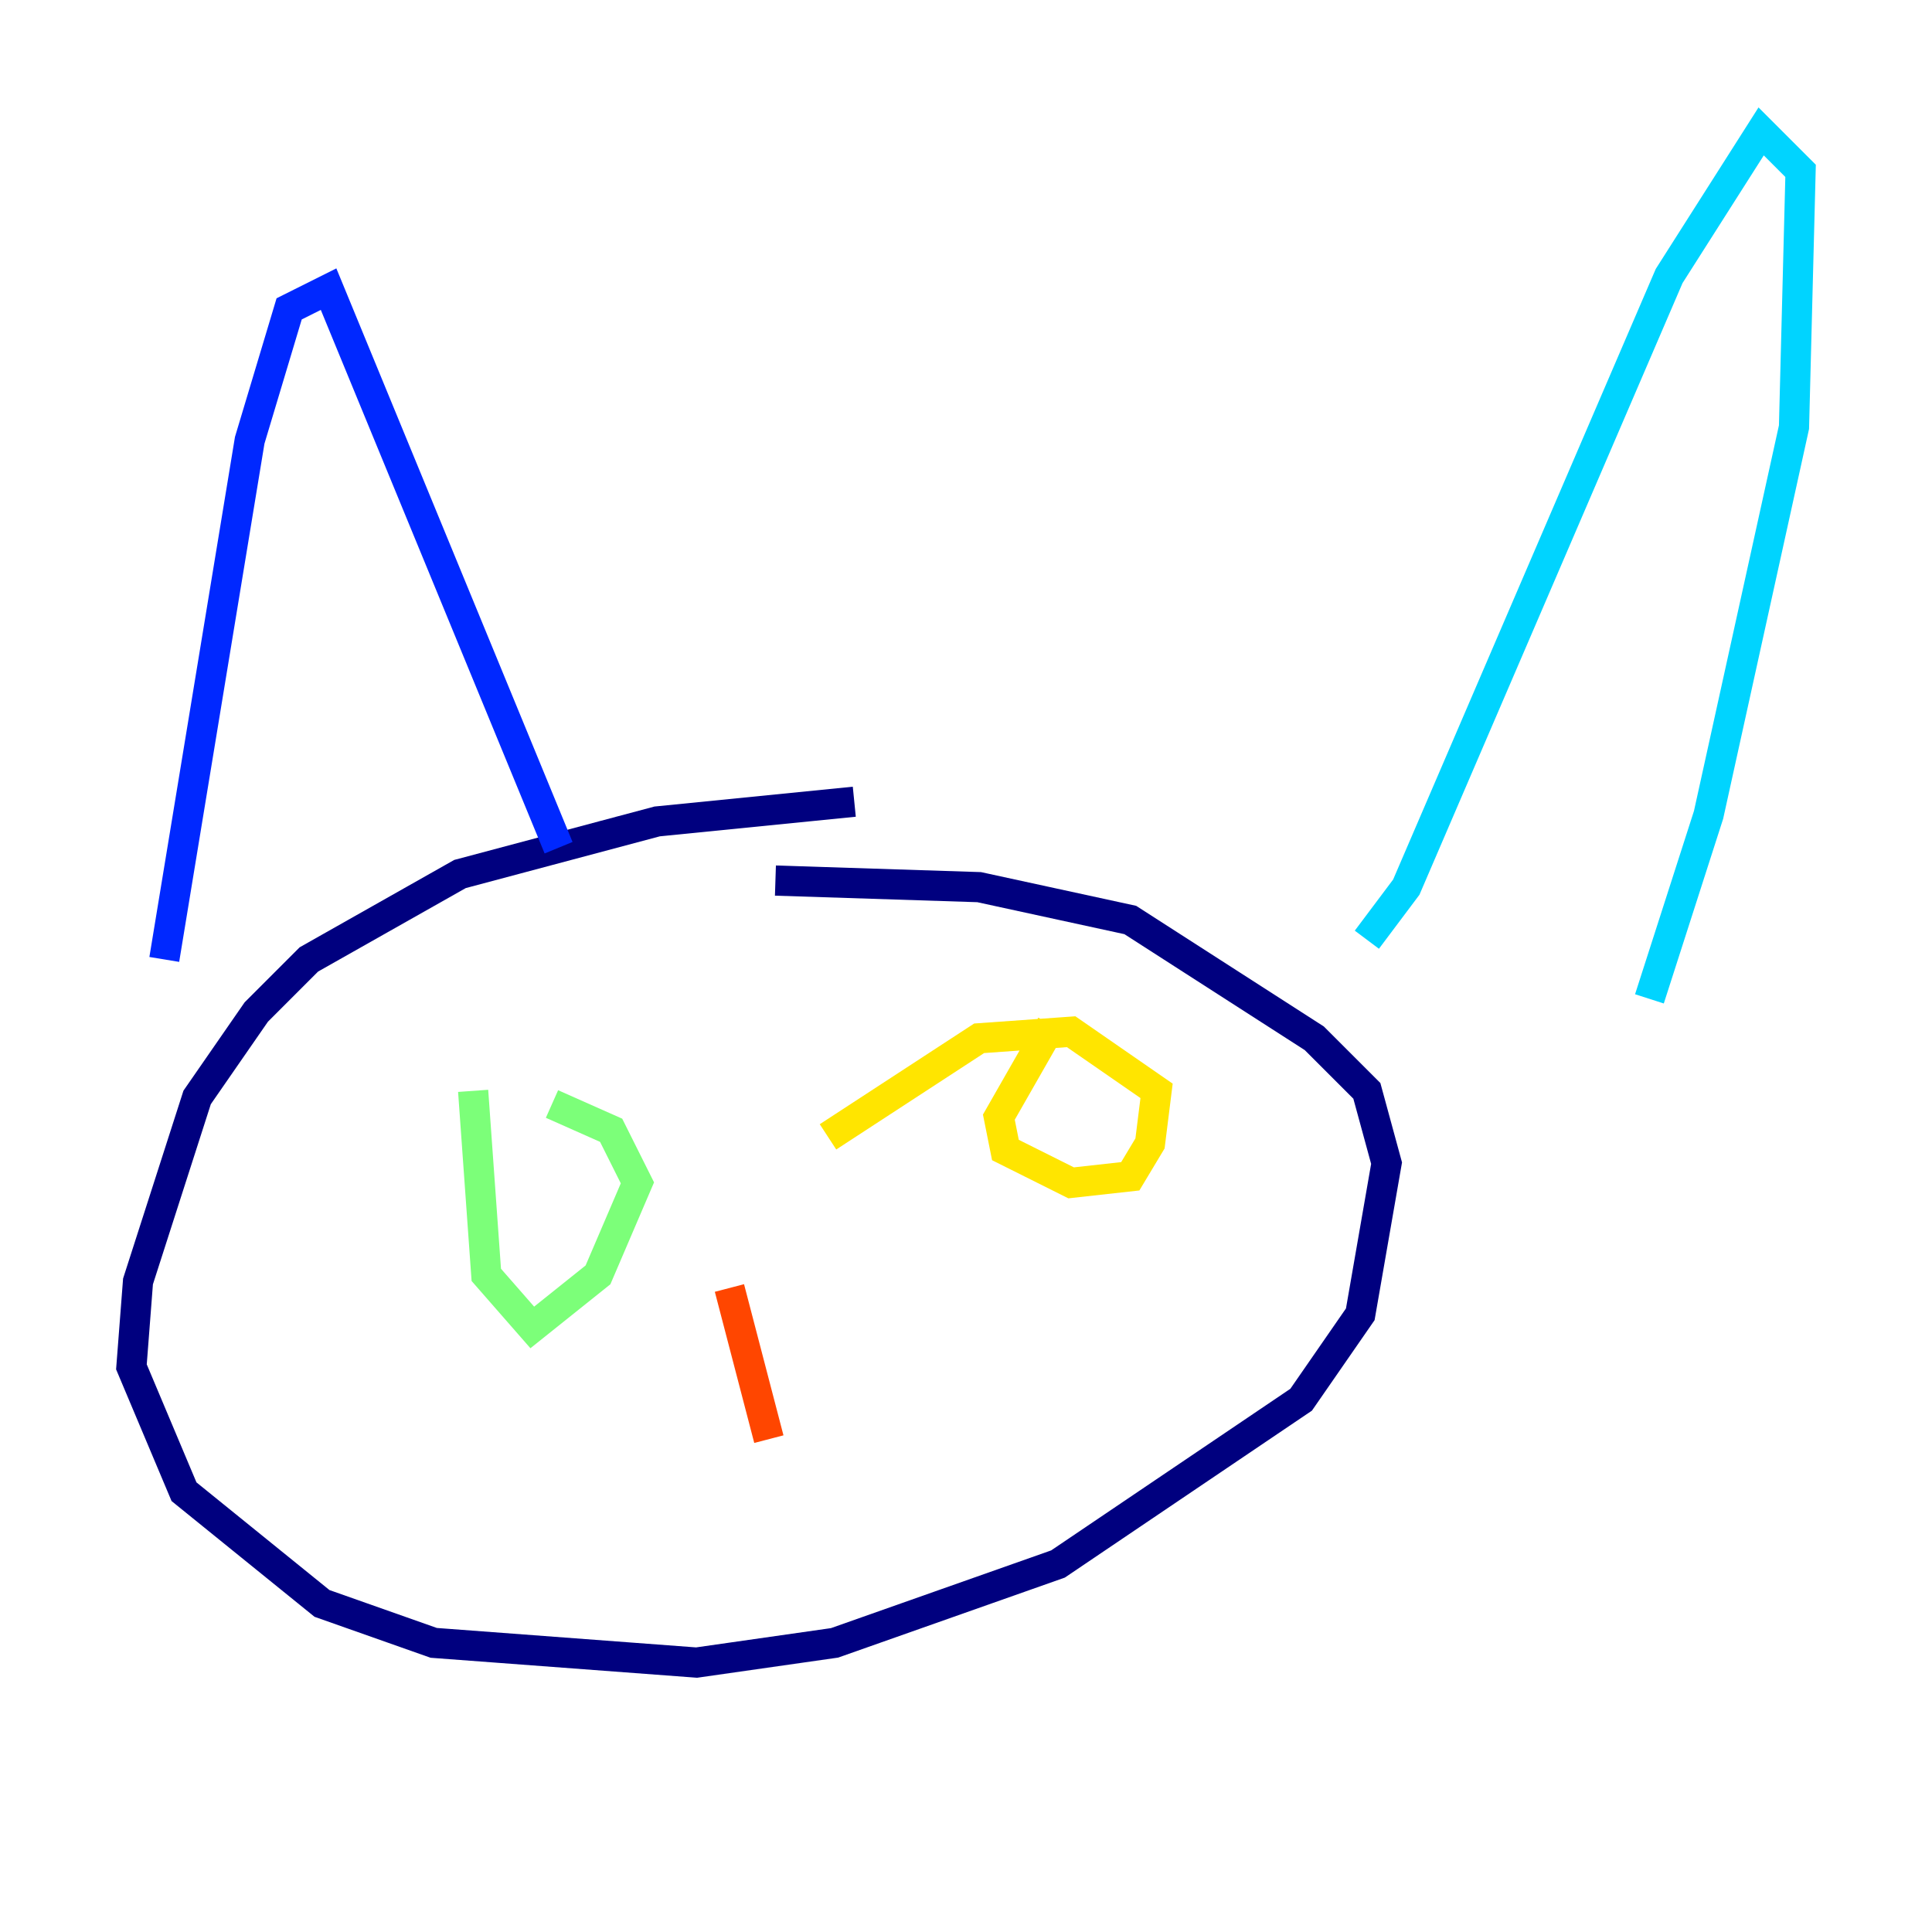 <?xml version="1.0" encoding="utf-8" ?>
<svg baseProfile="tiny" height="128" version="1.2" viewBox="0,0,128,128" width="128" xmlns="http://www.w3.org/2000/svg" xmlns:ev="http://www.w3.org/2001/xml-events" xmlns:xlink="http://www.w3.org/1999/xlink"><defs /><polyline fill="none" points="56.599,53.116 43.537,54.422 30.476,57.905 20.463,63.565 16.98,67.048 13.061,72.707 9.143,84.898 8.707,90.558 12.191,98.83 21.333,106.231 28.735,108.844 46.15,110.15 55.292,108.844 70.095,103.619 86.204,92.735 90.122,87.075 91.864,77.061 90.558,72.272 87.075,68.789 74.884,60.952 64.871,58.776 51.374,58.34" stroke="#00007f" stroke-width="2" /><polyline fill="none" points="10.884,63.565 16.544,29.17 19.157,20.463 21.769,19.157 37.007,56.163" stroke="#0028ff" stroke-width="2" /><polyline fill="none" points="90.558,62.258 93.17,58.776 110.585,18.286 116.68,8.707 119.293,11.32 118.857,28.299 113.197,53.986 109.279,66.177" stroke="#00d4ff" stroke-width="2" /><polyline fill="none" points="31.347,72.272 32.218,84.463 35.265,87.946 39.619,84.463 42.231,78.367 40.49,74.884 36.571,73.143" stroke="#7cff79" stroke-width="2" /><polyline fill="none" points="69.66,67.918 66.177,74.014 66.612,76.191 70.966,78.367 74.884,77.932 76.191,75.755 76.626,72.272 70.966,68.354 64.871,68.789 54.857,75.32" stroke="#ffe500" stroke-width="2" /><polyline fill="none" points="48.327,85.333 50.939,95.347" stroke="#ff4600" stroke-width="2" /><polyline fill="none" points="52.68,92.735 52.68,92.735" stroke="#7f0000" stroke-width="2" /></svg>